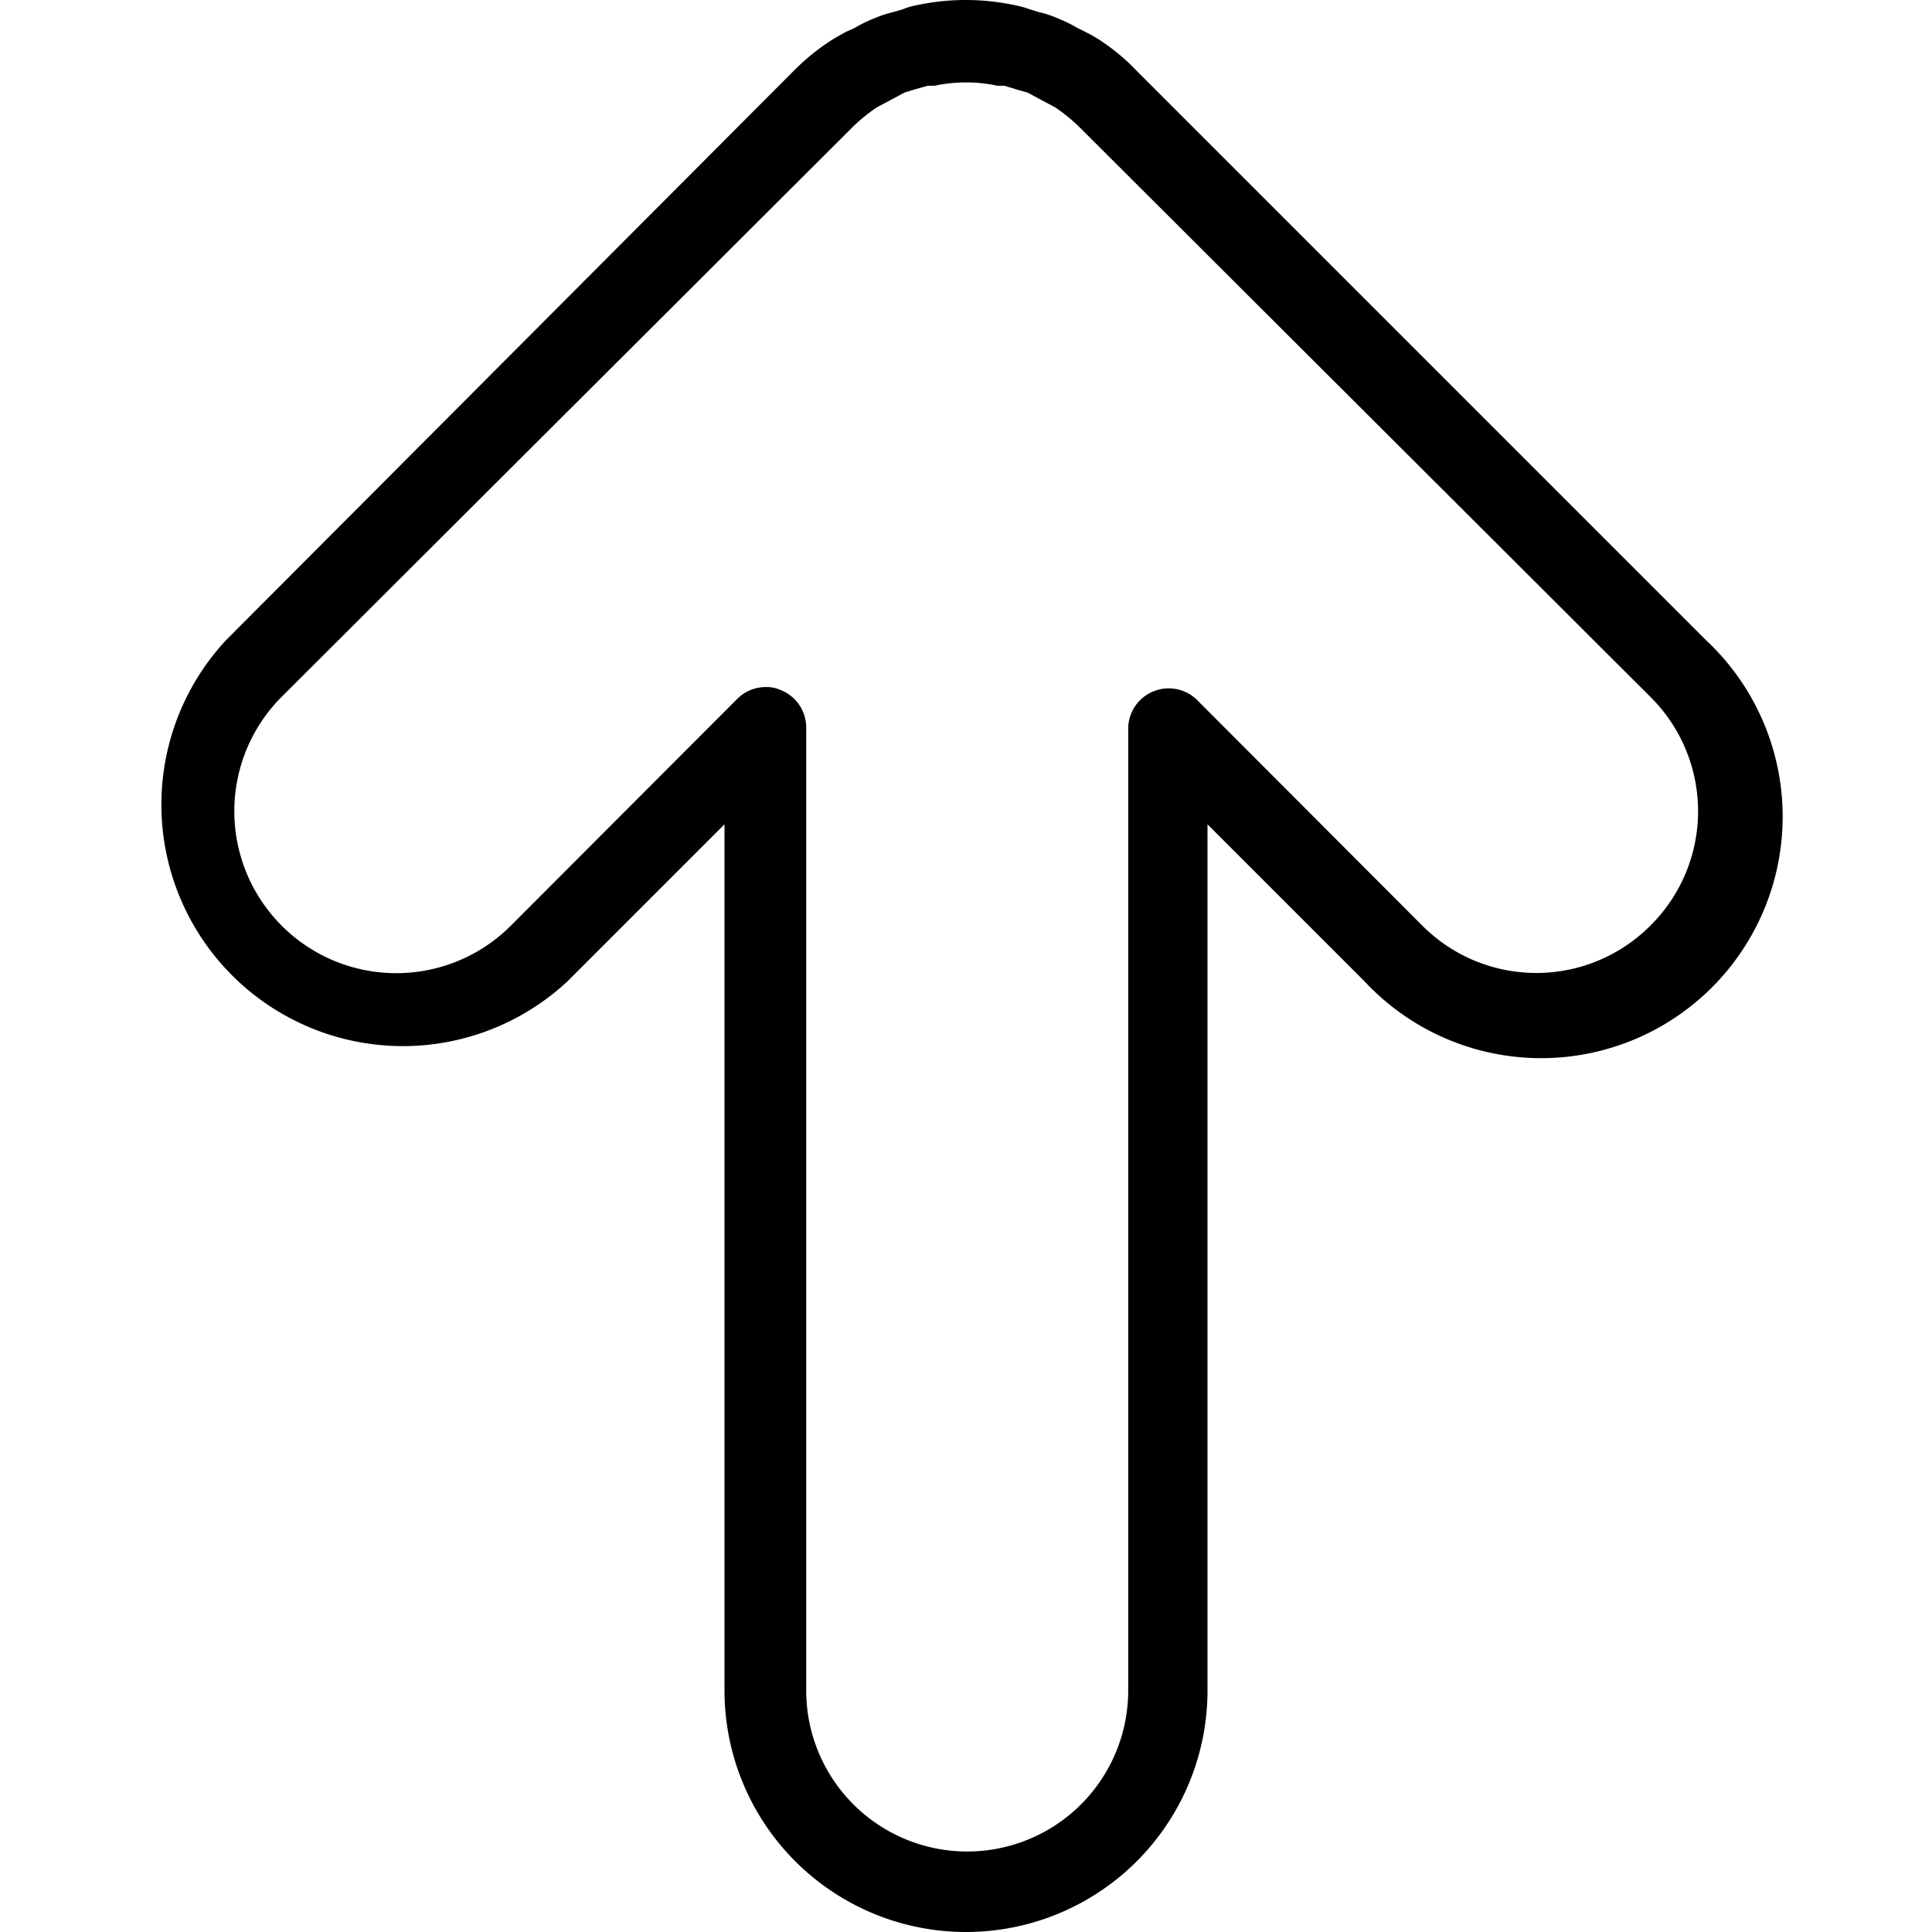 <svg xmlns="http://www.w3.org/2000/svg" viewBox="0 0 48 48" id="up">
  <path d="M42.38,15.9,28.24,1.76A5.12,5.12,0,0,0,27.33,1,3.24,3.24,0,0,0,27,.81L26.76.69a3.42,3.42,0,0,0-.47-.23A2.7,2.7,0,0,0,25.81.3L25.58.23a2.45,2.45,0,0,0-.41-.11,5.81,5.81,0,0,0-2.35,0,1.9,1.9,0,0,0-.39.11L22.19.3a3,3,0,0,0-.48.16,3.42,3.42,0,0,0-.47.23L21,.8c-.12.07-.24.13-.36.21a5.54,5.54,0,0,0-.91.74L5.62,15.9a6,6,0,0,0,8.48,8.48l3.9-3.9V42a6,6,0,0,0,12,0V20.48l3.9,3.9a6,6,0,1,0,8.48-8.48ZM41,23a4,4,0,0,1-5.66,0l-5.6-5.61a1,1,0,0,0-1.09-.21,1,1,0,0,0-.62.92V42a4,4,0,0,1-8,0V18.07a1,1,0,0,0-.62-.92.84.84,0,0,0-.38-.08,1,1,0,0,0-.71.29L12.69,23A4,4,0,1,1,7,17.31L21.17,3.17a4.28,4.28,0,0,1,.61-.5l.15-.08.3-.16.24-.13.26-.08.32-.09.17,0a3.73,3.73,0,0,1,1.56,0l.17,0,.33.1.25.07.24.13.3.16.15.08a4.28,4.28,0,0,1,.61.5L41,17.31A4,4,0,0,1,41,23Z"></path>
</svg>
